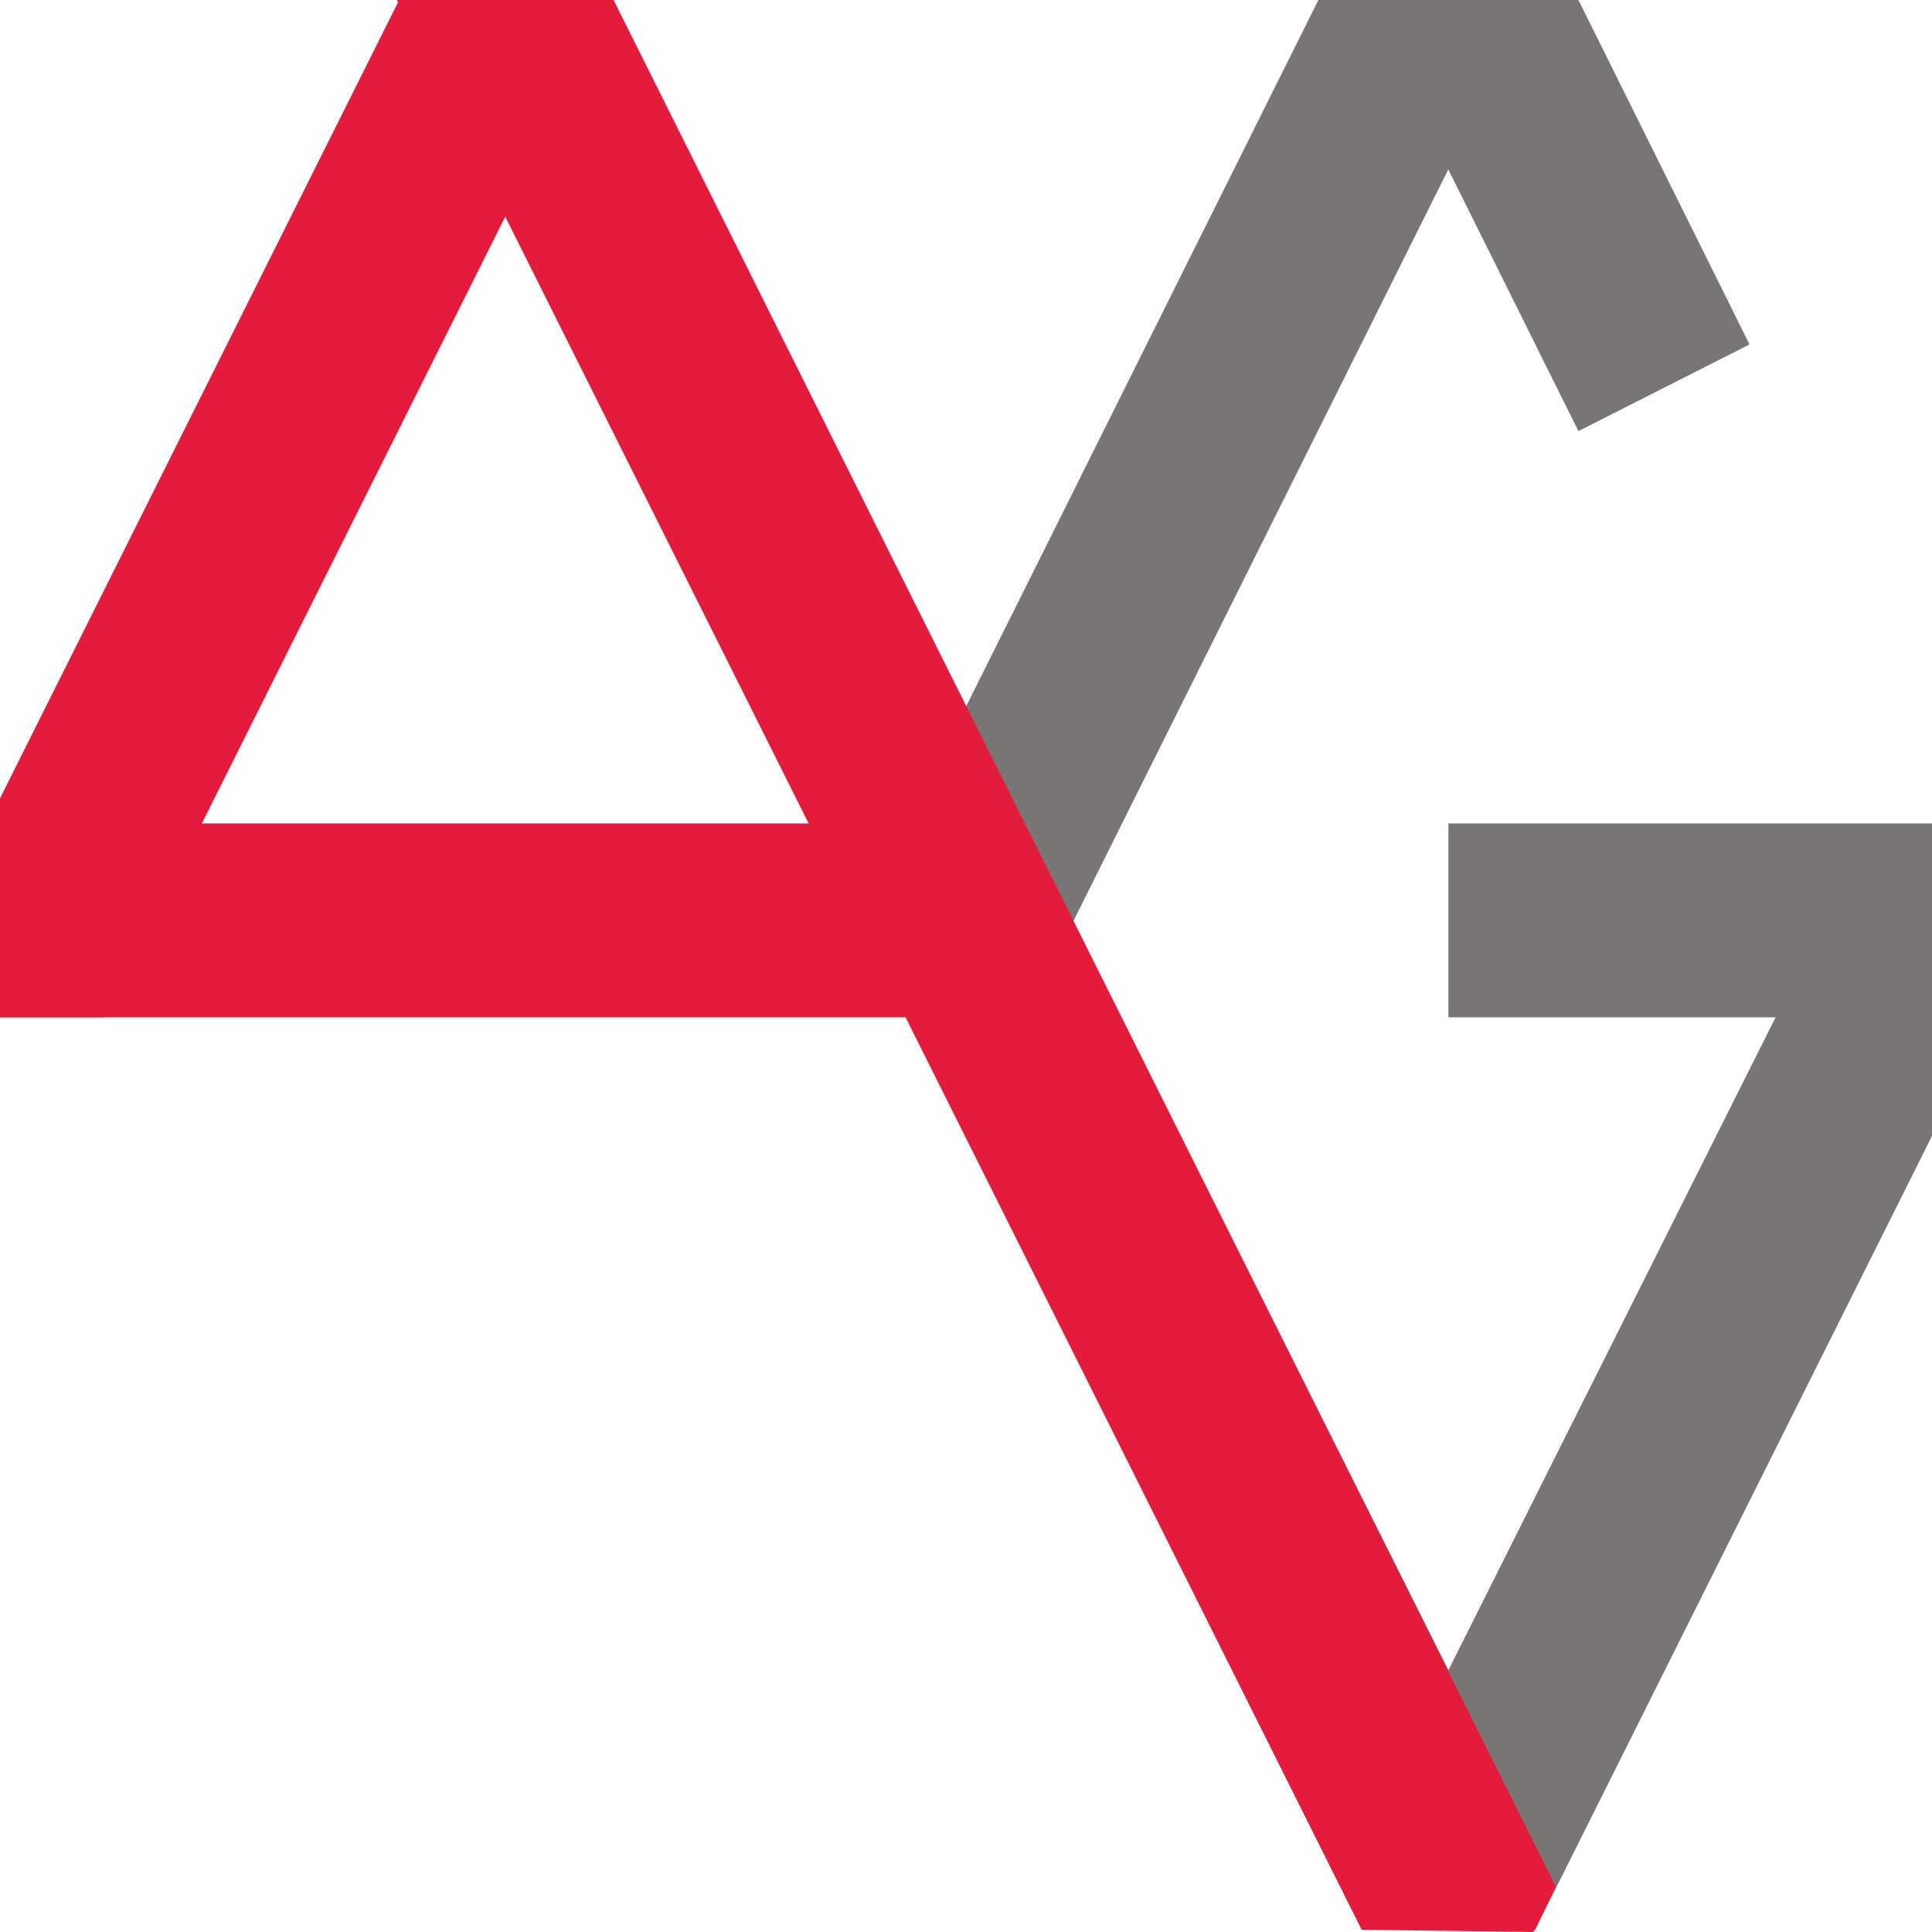 <?xml version="1.0" encoding="UTF-8"?>
<!DOCTYPE svg PUBLIC "-//W3C//DTD SVG 1.1//EN" "http://www.w3.org/Graphics/SVG/1.1/DTD/svg11.dtd">
<!-- Creator: CorelDRAW X7 -->
<svg xmlns="http://www.w3.org/2000/svg" xml:space="preserve" width="8.467mm" height="8.467mm" version="1.1" style="shape-rendering:geometricPrecision; text-rendering:geometricPrecision; image-rendering:optimizeQuality; fill-rule:evenodd; clip-rule:evenodd"
viewBox="0 0 847 847"
 xmlns:xlink="http://www.w3.org/1999/xlink">
 <defs>
  <style type="text/css">
   <![CDATA[
    .fil1 {fill:#2B2A29;fill-rule:nonzero}
    .fil0 {fill:#787574;fill-rule:nonzero}
    .fil2 {fill:#E31C3B;fill-rule:nonzero}
   ]]>
  </style>
 </defs>
 <g id="Layer_x0020_1">
  <polygon class="fil0" points="672,0 461,423 386,385 578,0 "/>
  <polygon class="fil1" points="231,0 643,823 627,831 212,0 "/>
  <polygon class="fil0" points="847,446 635,446 635,361 847,361 "/>
  <polygon class="fil0" points="461,385 673,808 597,846 386,423 "/>
  <polygon class="fil0" points="847,498 673,846 597,808 809,385 847,404 "/>
  <polygon class="fil2" points="269,0 692,847 682,827 673,846 672,847 597,846 174,0 "/>
  <polygon class="fil2" points="423,446 0,446 0,361 423,361 "/>
  <polygon class="fil0" points="692,0 767,151 692,189 598,0 "/>
  <polygon class="fil2" points="175,0 0,350 0,446 46,446 269,0 "/>
 </g>
</svg>

